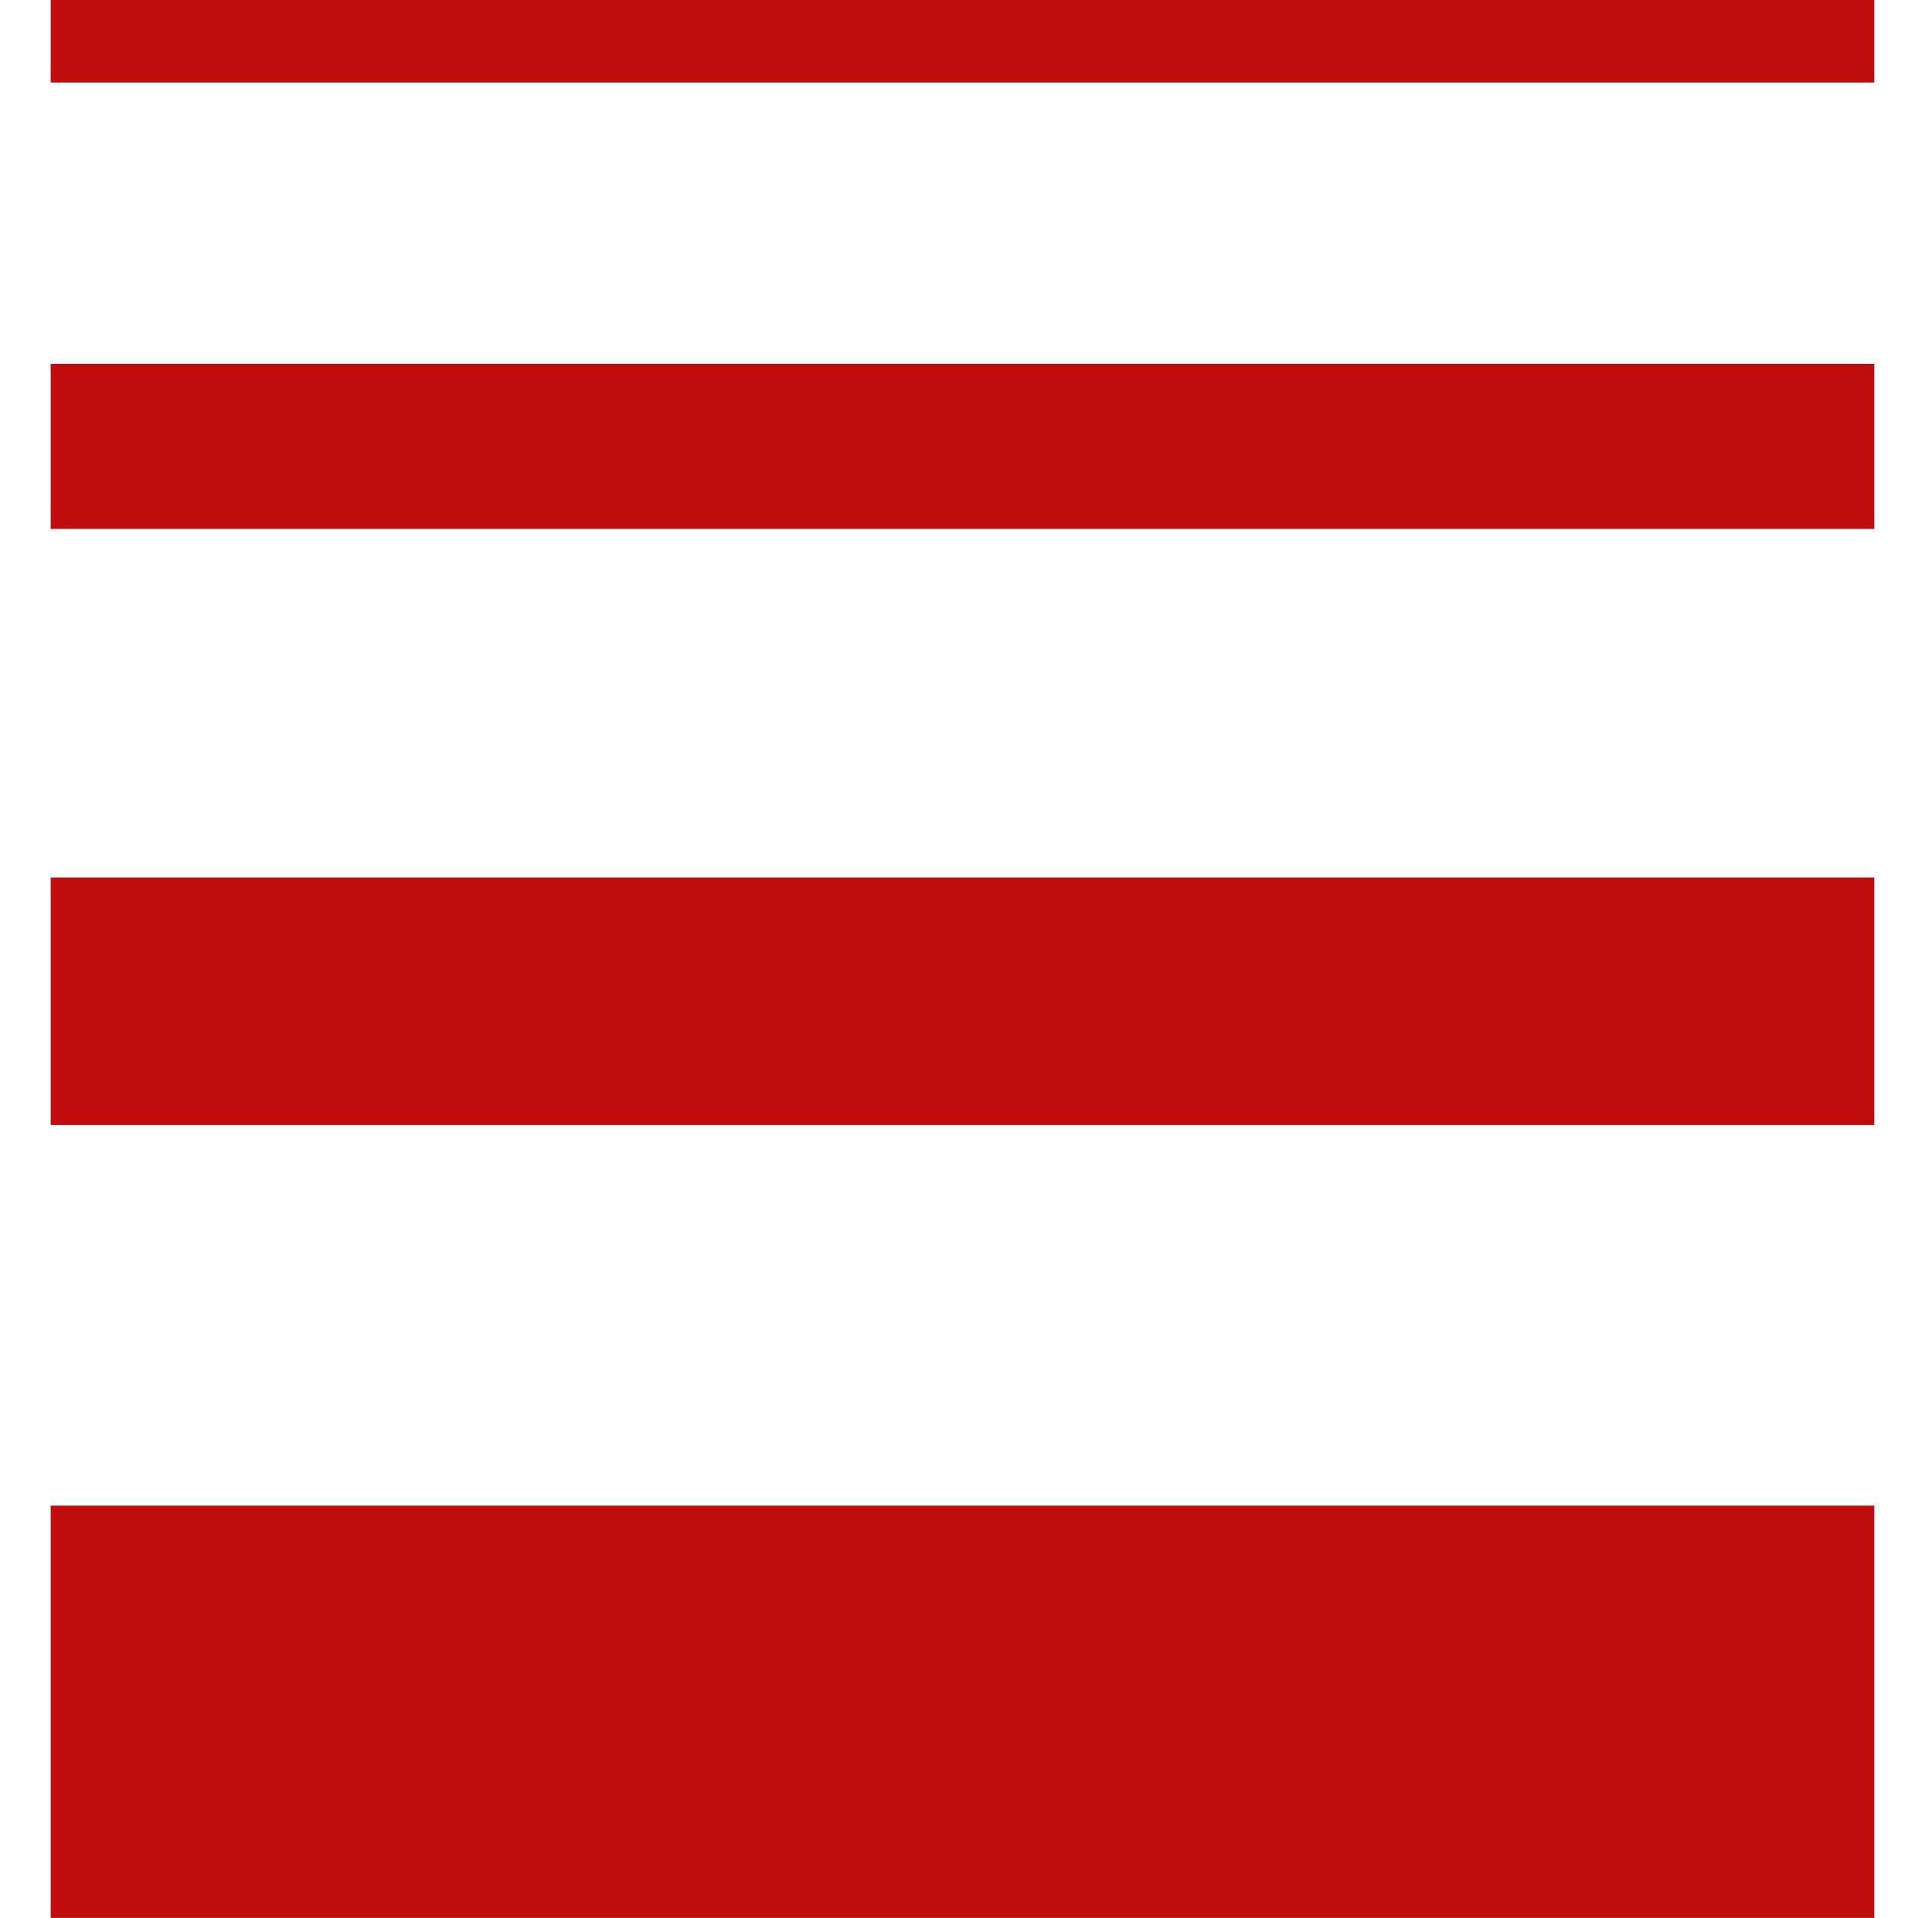 <svg xmlns="http://www.w3.org/2000/svg" width="138" height="137" fill="none"><g fill="#C00D0D" clip-path="url(#a)"><path d="M133.88 107.55H3.62V137h130.26v-29.45ZM133.88 62.68H3.62v17.684h130.26V62.68ZM133.88 25.992H3.62v11.79h130.26v-11.79ZM133.88 0H3.62v5.895h130.26V0Z"/></g><defs><clipPath id="a"><path fill="#fff" d="M3.62 0h130.26v137H3.62z"/></clipPath></defs></svg>